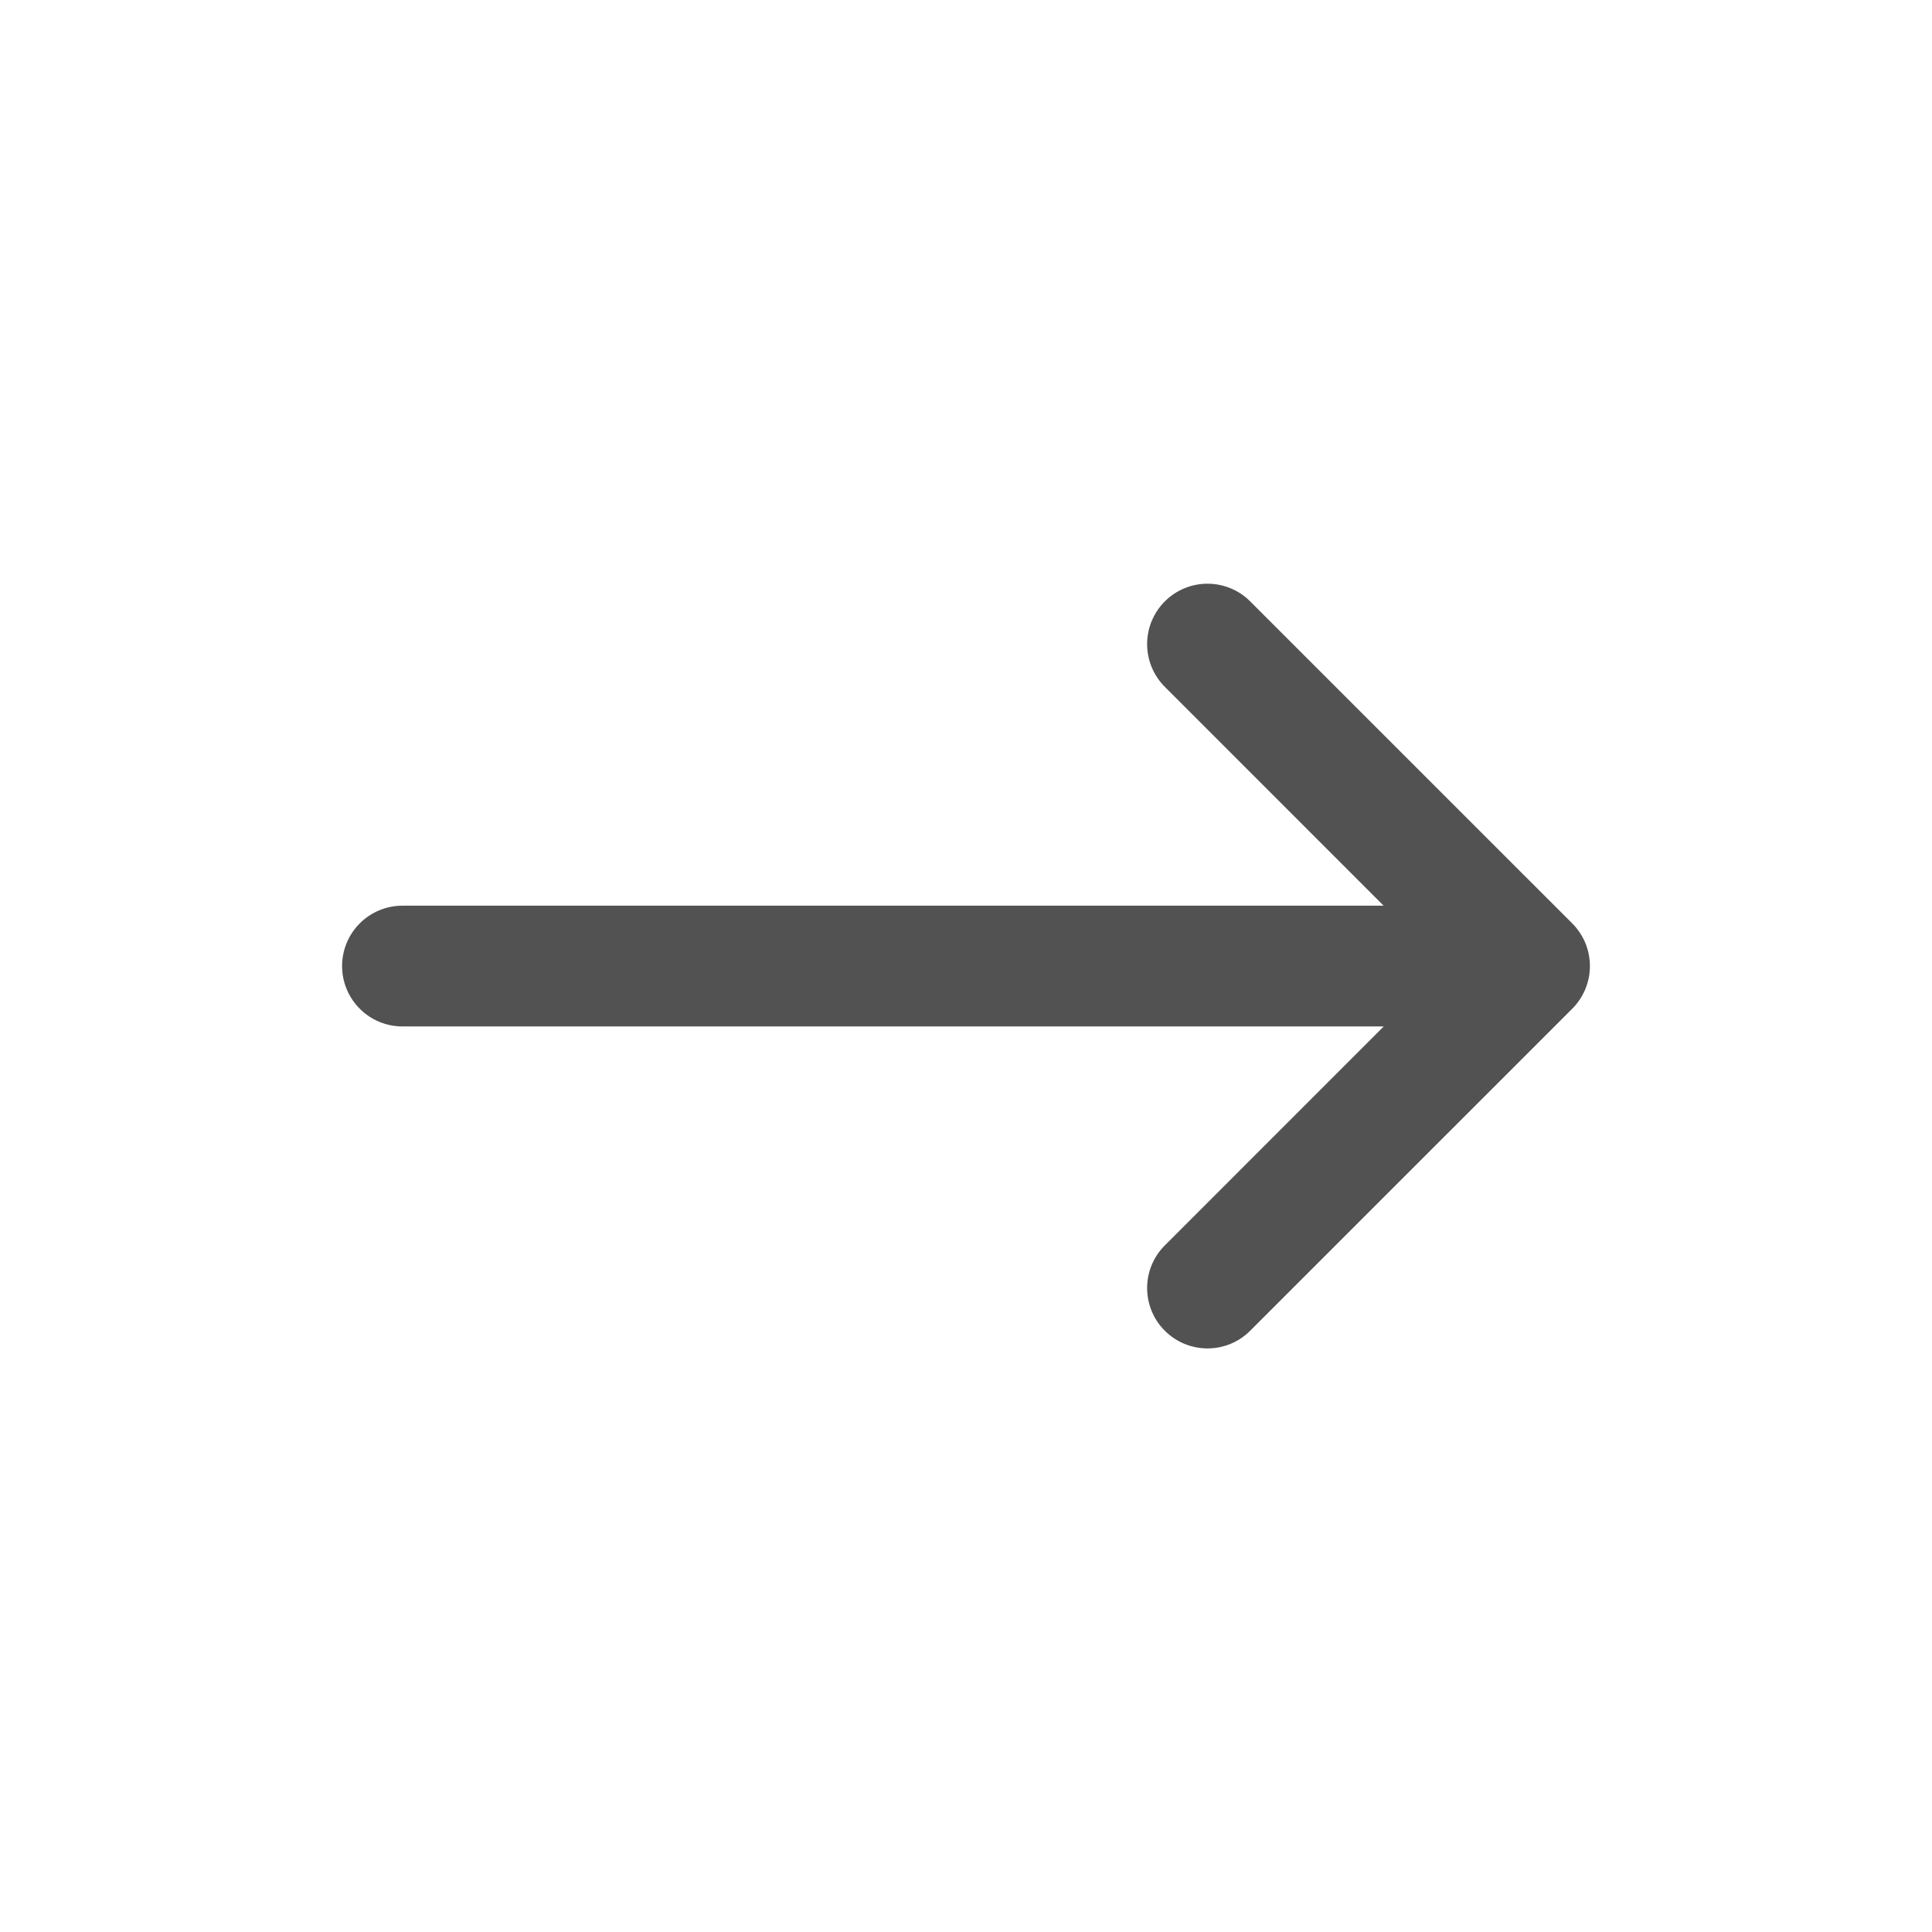 <svg width="32" height="32" viewBox="0 0 32 32" fill="none" xmlns="http://www.w3.org/2000/svg">
<g clip-path="url(#clip0_60_370)">
<path d="M19.293 22.041C19.105 21.854 19 21.599 19 21.334C19 21.069 19.105 20.815 19.293 20.628L22.919 17.001H6.666C6.401 17.001 6.146 16.896 5.959 16.708C5.771 16.52 5.666 16.266 5.666 16.001C5.666 15.736 5.771 15.481 5.959 15.294C6.146 15.106 6.401 15.001 6.666 15.001H22.917L19.293 11.376C19.2 11.283 19.126 11.172 19.076 11.051C19.026 10.93 19 10.8 19 10.668C19 10.403 19.105 10.149 19.293 9.961C19.48 9.773 19.735 9.668 20 9.668C20.265 9.668 20.52 9.773 20.707 9.961L26.041 15.294C26.134 15.387 26.207 15.497 26.258 15.618C26.308 15.74 26.334 15.87 26.334 16.001C26.334 16.132 26.308 16.262 26.258 16.384C26.207 16.505 26.134 16.615 26.041 16.708L20.707 22.041C20.614 22.134 20.504 22.208 20.383 22.258C20.262 22.308 20.131 22.334 20 22.334C19.869 22.334 19.739 22.308 19.617 22.258C19.496 22.208 19.386 22.134 19.293 22.041Z" fill="#525252"/>
</g>
<defs>
<clipPath id="clip0_60_370">
<rect width="32" height="32" fill="white"/>
</clipPath>
</defs>
</svg>
